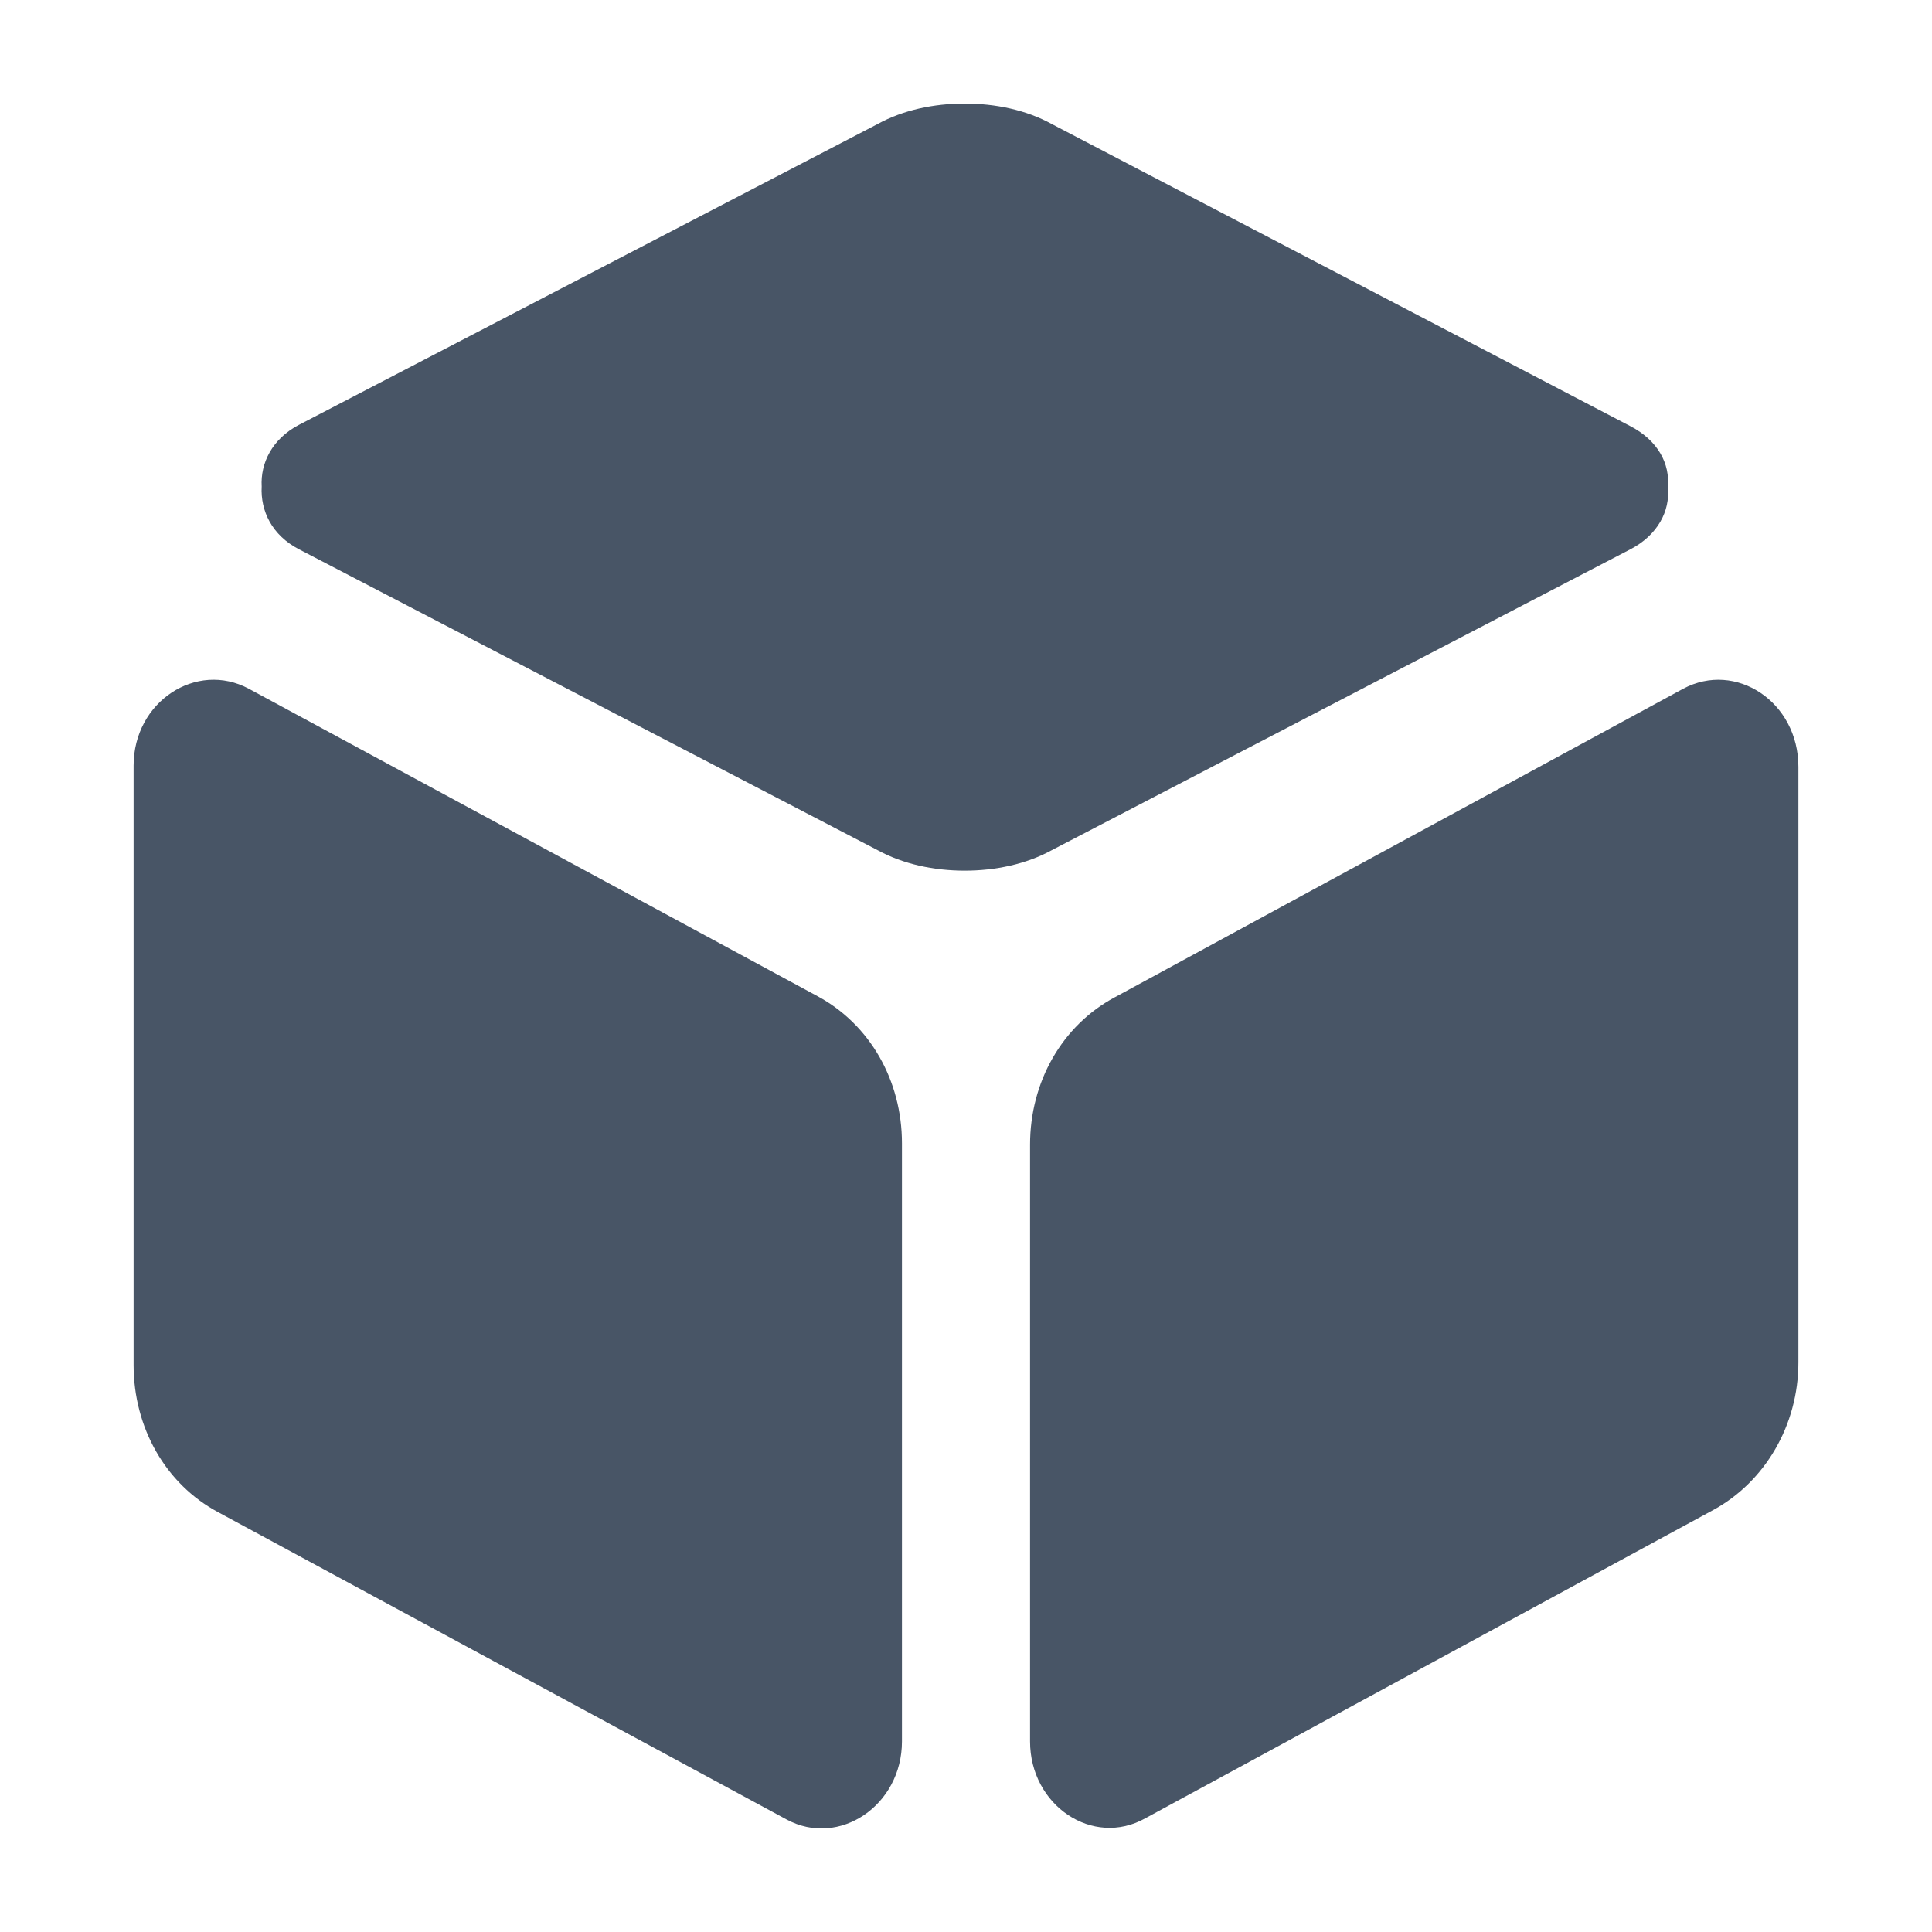 <?xml version="1.0" encoding="UTF-8"?>
<svg width="20px" height="20px" viewBox="0 0 20 20" version="1.1" xmlns="http://www.w3.org/2000/svg" xmlns:xlink="http://www.w3.org/1999/xlink">
    <title>ic_场景集</title>
    <g id="ic_场景集" stroke="none" stroke-width="1" fill="none" fill-rule="evenodd">
        <rect id="矩形" fill="#D8D8D8" opacity="0" x="0" y="0" width="20" height="20"></rect>
        <g id="空间管理-空间管理" transform="translate(1.383, 1.072)" fill="#485566" fill-rule="nonzero">
            <path d="M16.041,6.058 L10.155,9.253 C9.611,9.545 9.28,10.128 9.28,10.778 L9.28,16.955 C9.28,17.618 9.929,18.056 10.473,17.751 L16.359,14.556 C16.889,14.264 17.234,13.681 17.234,13.031 L17.234,6.867 C17.234,6.191 16.584,5.767 16.041,6.058 Z M7.079,9.24 L1.193,6.058 C0.65,5.767 0,6.191 0,6.854 L0,13.058 C0,13.707 0.331,14.291 0.875,14.582 L6.761,17.764 C7.304,18.056 7.954,17.618 7.954,16.955 L7.954,10.764 C7.954,10.115 7.623,9.532 7.079,9.24 Z M15.497,4.613 C15.776,4.468 15.908,4.216 15.882,3.977 C15.908,3.725 15.776,3.487 15.497,3.341 L9.505,0.212 C9.24,0.066 8.922,0 8.604,0 C8.285,0 7.967,0.066 7.702,0.212 L1.71,3.327 C1.432,3.473 1.312,3.725 1.326,3.964 C1.312,4.216 1.432,4.468 1.71,4.613 L7.702,7.729 C7.967,7.874 8.285,7.941 8.604,7.941 C8.922,7.941 9.24,7.874 9.505,7.729 L15.497,4.613 Z" id="形状"></path>
        </g>
    </g>
</svg>